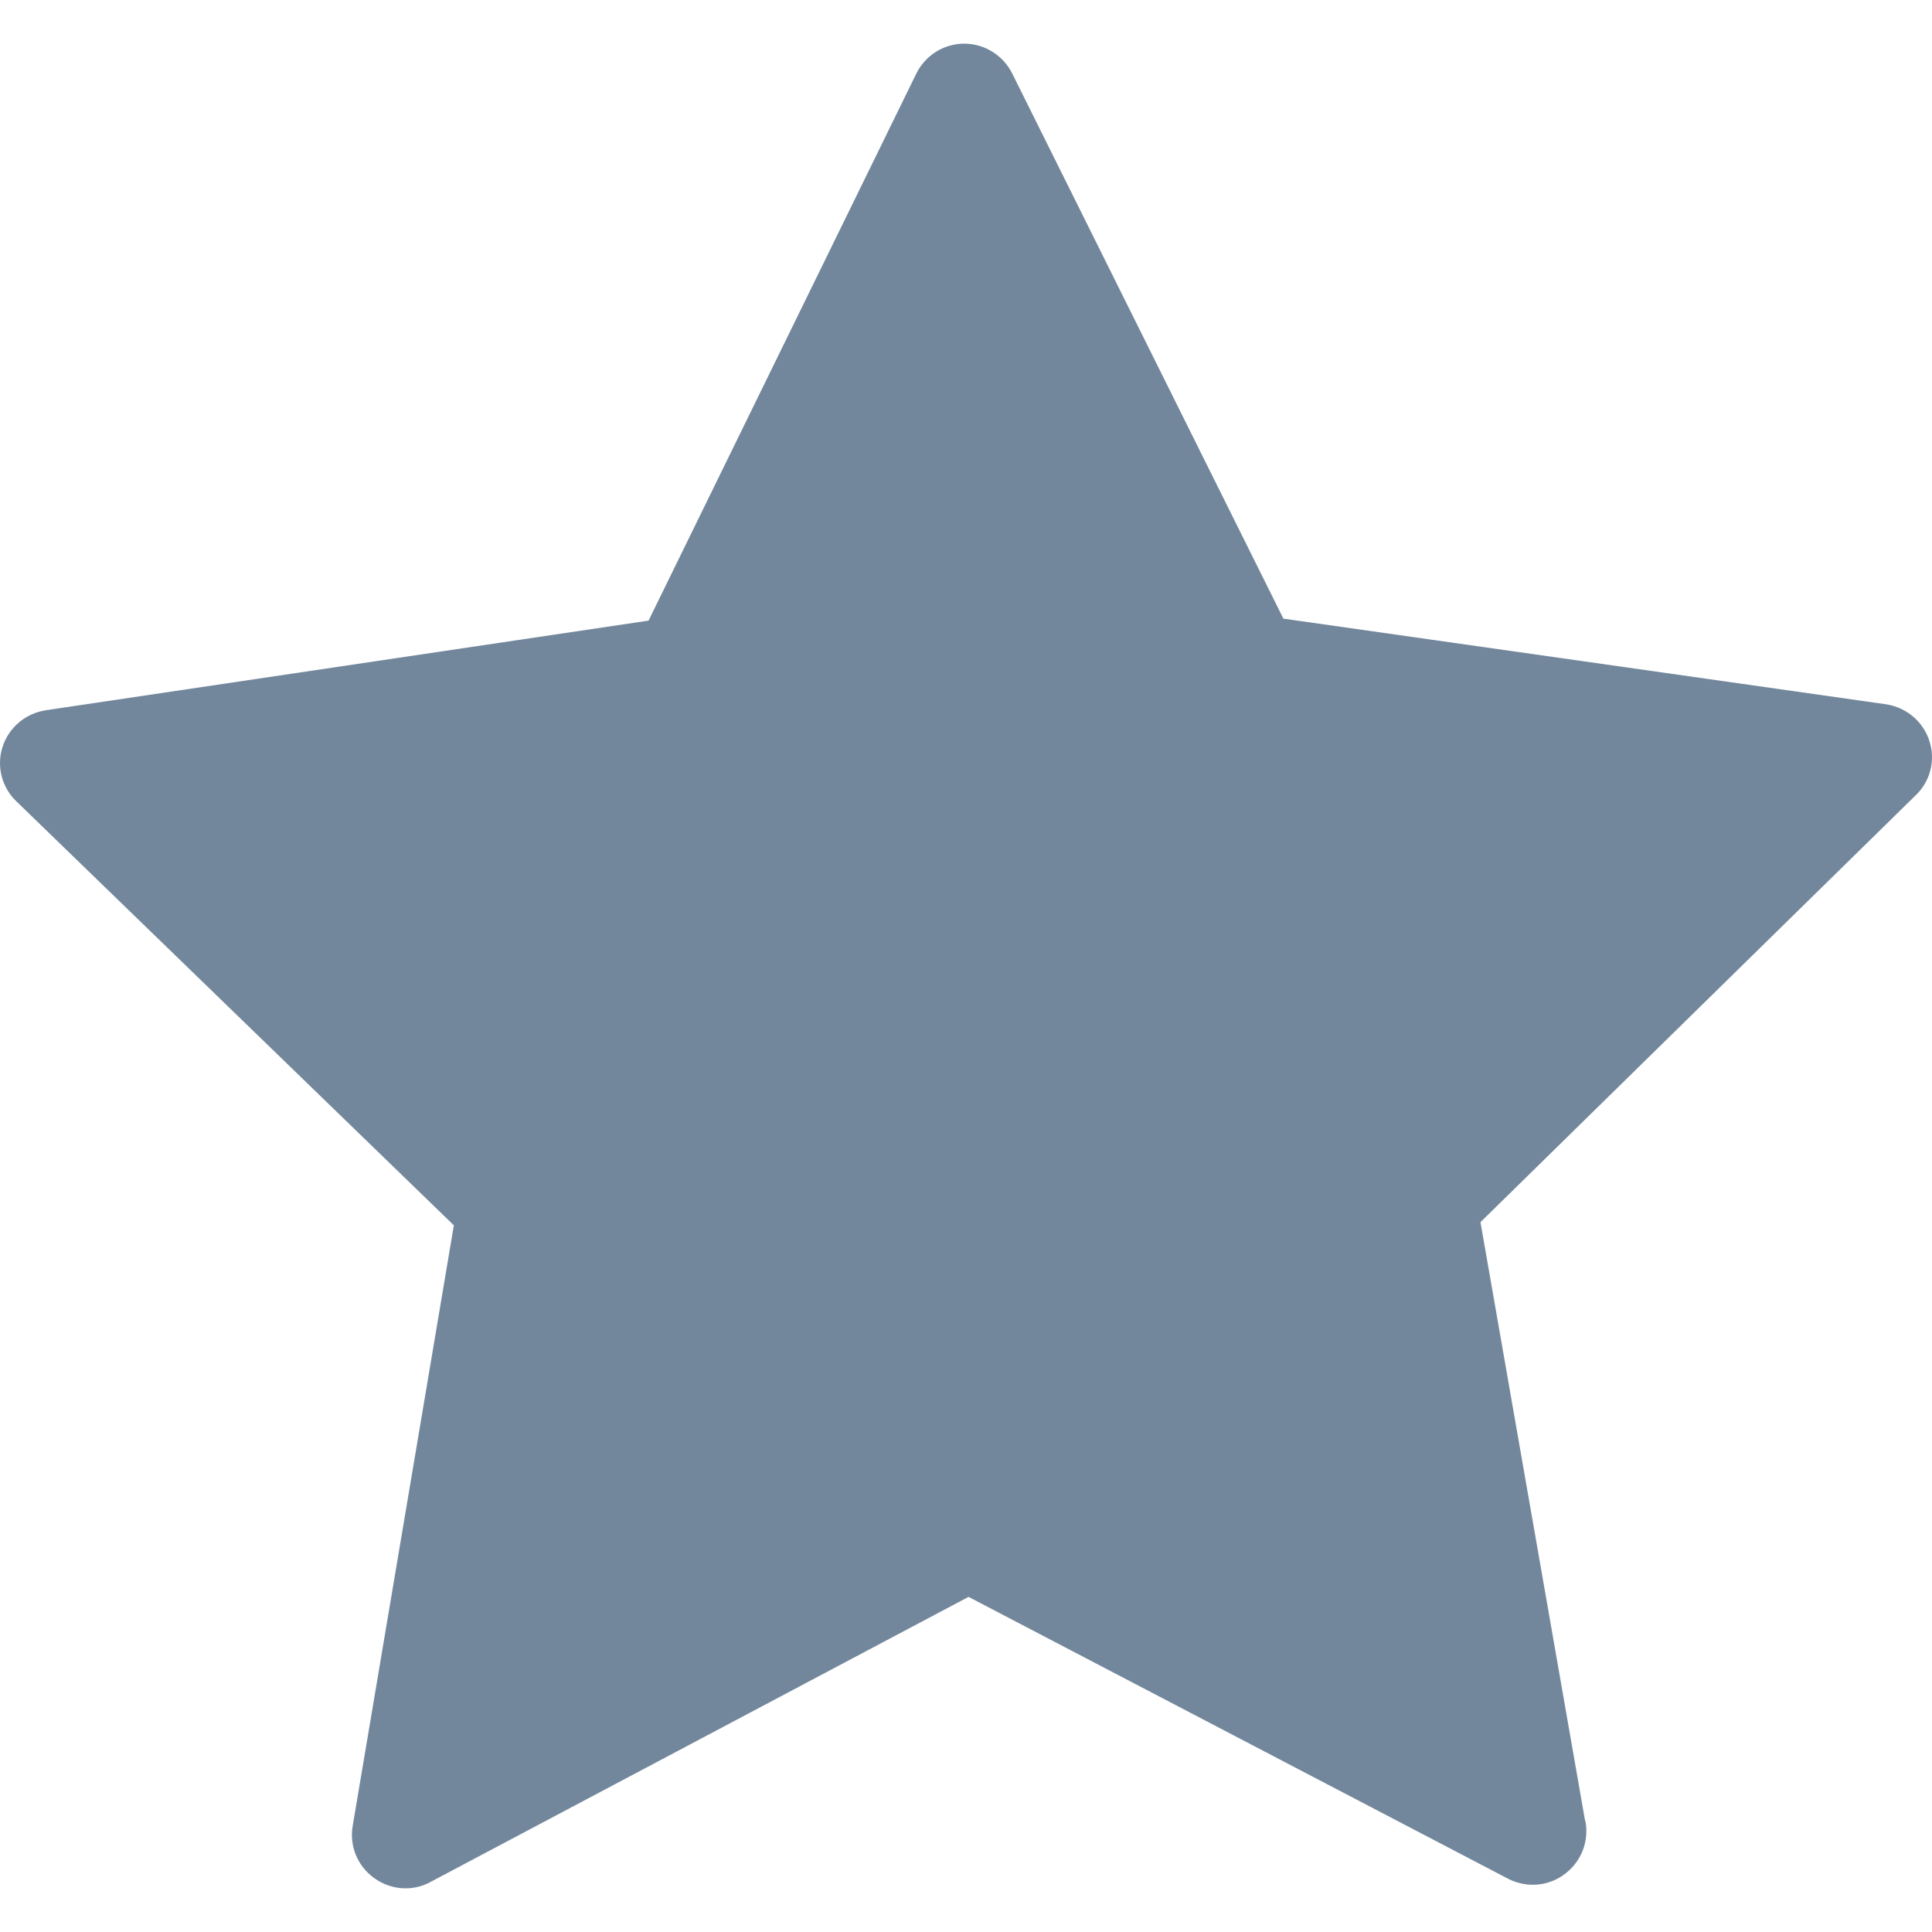 <?xml version="1.0" encoding="UTF-8" standalone="no"?>
<!-- Generator: Adobe Illustrator 19.1.0, SVG Export Plug-In . SVG Version: 6.00 Build 0)  -->

<svg
   xmlns:osb="http://www.openswatchbook.org/uri/2009/osb"
   xmlns:dc="http://purl.org/dc/elements/1.1/"
   xmlns:cc="http://creativecommons.org/ns#"
   xmlns:rdf="http://www.w3.org/1999/02/22-rdf-syntax-ns#"
   xmlns:svg="http://www.w3.org/2000/svg"
   xmlns="http://www.w3.org/2000/svg"
   xmlns:sodipodi="http://sodipodi.sourceforge.net/DTD/sodipodi-0.dtd"
   xmlns:inkscape="http://www.inkscape.org/namespaces/inkscape"
   version="1.1"
   id="Capa_1"
   x="0px"
   y="0px"
   viewBox="0 0 487.222 487.222"
   style="enable-background:new 0 0 487.222 487.222;"
   xml:space="preserve"
   width="512px"
   height="512px"
   sodipodi:docname="star-filled.svg"
   inkscape:version="0.91 r"><defs
     id="defs3822"><linearGradient
       id="linearGradient4651"
       osb:paint="solid"><stop
         style="stop-color:#006def;stop-opacity:1;"
         offset="0"
         id="stop4649" /></linearGradient></defs><sodipodi:namedview
     pagecolor="#ffffff"
     bordercolor="#666666"
     borderopacity="1"
     objecttolerance="10"
     gridtolerance="10"
     guidetolerance="10"
     inkscape:pageopacity="0"
     inkscape:pageshadow="2"
     inkscape:window-width="1280"
     inkscape:window-height="920"
     id="namedview3820"
     showgrid="false"
     inkscape:zoom="1.1808131"
     inkscape:cx="148.14553"
     inkscape:cy="155.09579"
     inkscape:window-x="0"
     inkscape:window-y="0"
     inkscape:window-maximized="0"
     inkscape:current-layer="g3787" /><g
     id="g3787"
     style="fill:#006df0;fill-opacity:1"><path
       d="m 486.554,186.811 c -1.6,-4.9 -5.8,-8.4 -10.9,-9.2 l -152,-21.6 -68.4,-137.5 c -2.3,-4.6 -7,-7.5 -12.1,-7.5 v 0 c -5.1,0 -9.8,2.9 -12.1,7.6 l -67.5,137.9 -152,22.6 c -5.1,0.8 -9.3,4.3 -10.9,9.2 -1.6,4.9 -0.2,10.3 3.5,13.8 l 110.3,106.9 -25.5,151.4 c -0.9,5.1 1.2,10.2 5.4,13.2 2.3,1.7 5.1,2.6 7.9,2.6 2.2,0 4.3,-0.5 6.3,-1.6 l 135.7,-71.9 136.1,71.1 c 2,1 4.1,1.5 6.2,1.5 v 0 c 7.4,0 13.5,-6.1 13.5,-13.5 0,-1.1 -0.1,-2.1 -0.4,-3.1 l -26.3,-150.5 109.6,-107.5 c 3.9,-3.6 5.2,-9 3.6,-13.9 z"
       id="path3785"
       style="opacity:1;fill:#73879c;fill-opacity:1;stroke:none;stroke-width:21.506;stroke-miterlimit:4;stroke-dasharray:none;stroke-opacity:1"
       inkscape:connector-curvature="0"
       sodipodi:nodetypes="sccccccccsccccscccccscccs" /></g><g
     id="g3789" /><g
     id="g3791" /><g
     id="g3793" /><g
     id="g3795" /><g
     id="g3797" /><g
     id="g3799" /><g
     id="g3801" /><g
     id="g3803" /><g
     id="g3805" /><g
     id="g3807" /><g
     id="g3809" /><g
     id="g3811" /><g
     id="g3813" /><g
     id="g3815" /><g
     id="g3817"
     style="fill:#006def;fill-opacity:1;stroke:#000000;stroke-opacity:1;stroke-width:1;stroke-miterlimit:4;stroke-dasharray:none;" /></svg>